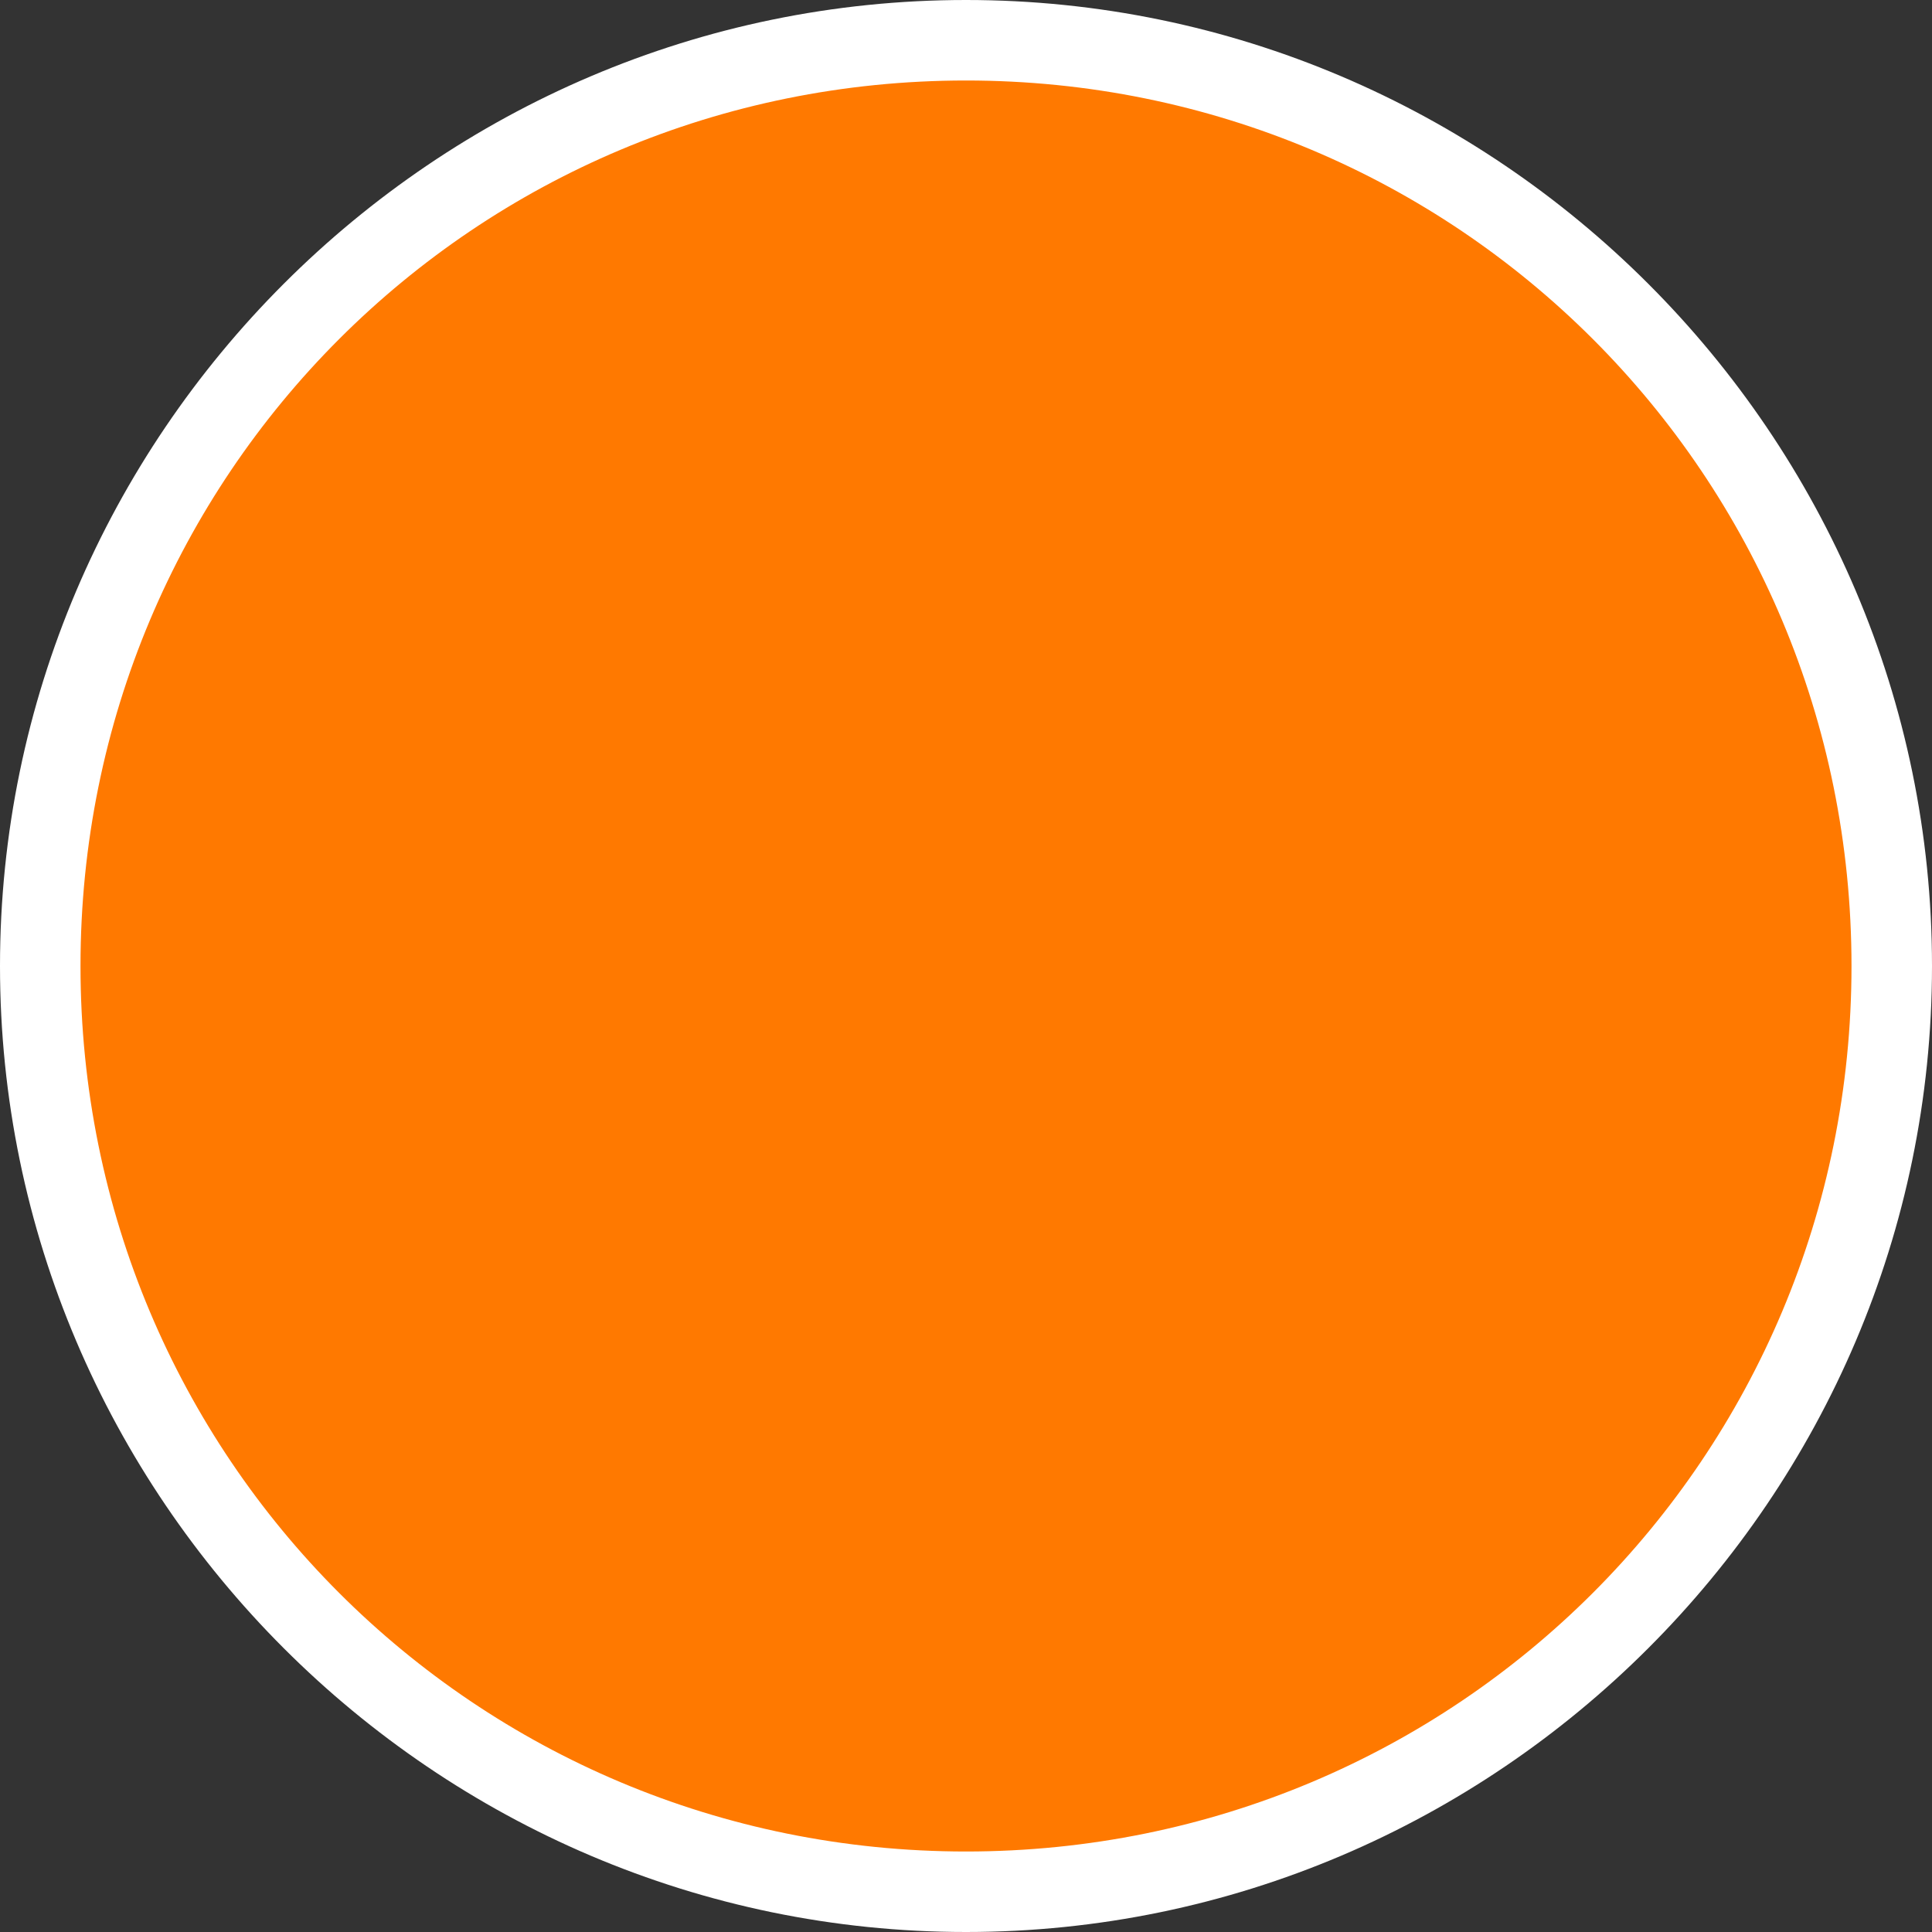 <?xml version="1.0" encoding="utf-8"?>
<!-- Generator: Adobe Illustrator 22.0.0, SVG Export Plug-In . SVG Version: 6.00 Build 0)  -->
<svg version="1.1" id="Layer_1" xmlns="http://www.w3.org/2000/svg" xmlns:xlink="http://www.w3.org/1999/xlink" x="0px" y="0px"
	 viewBox="0 0 24 24" style="enable-background:new 0 0 24 24;" xml:space="preserve">
<rect x="0" y="0" width="24" height="24" fill="#333333" stroke="none"/>
<style type="text/css">
	.st0{fill:#FF7900;}
	.st1{fill:#FFFFFF;}
</style>
<g>
	<circle class="st0" cx="12" cy="12" r="11.5"/>
	<path class="st1" d="M12,1c6.1,0,11,4.9,11,11s-4.9,11-11,11S1,18.1,1,12S5.9,1,12,1 M12,0C5.4,0,0,5.4,0,12s5.4,12,12,12
		s12-5.4,12-12S18.6,0,12,0L12,0z"/>
</g>
</svg>
